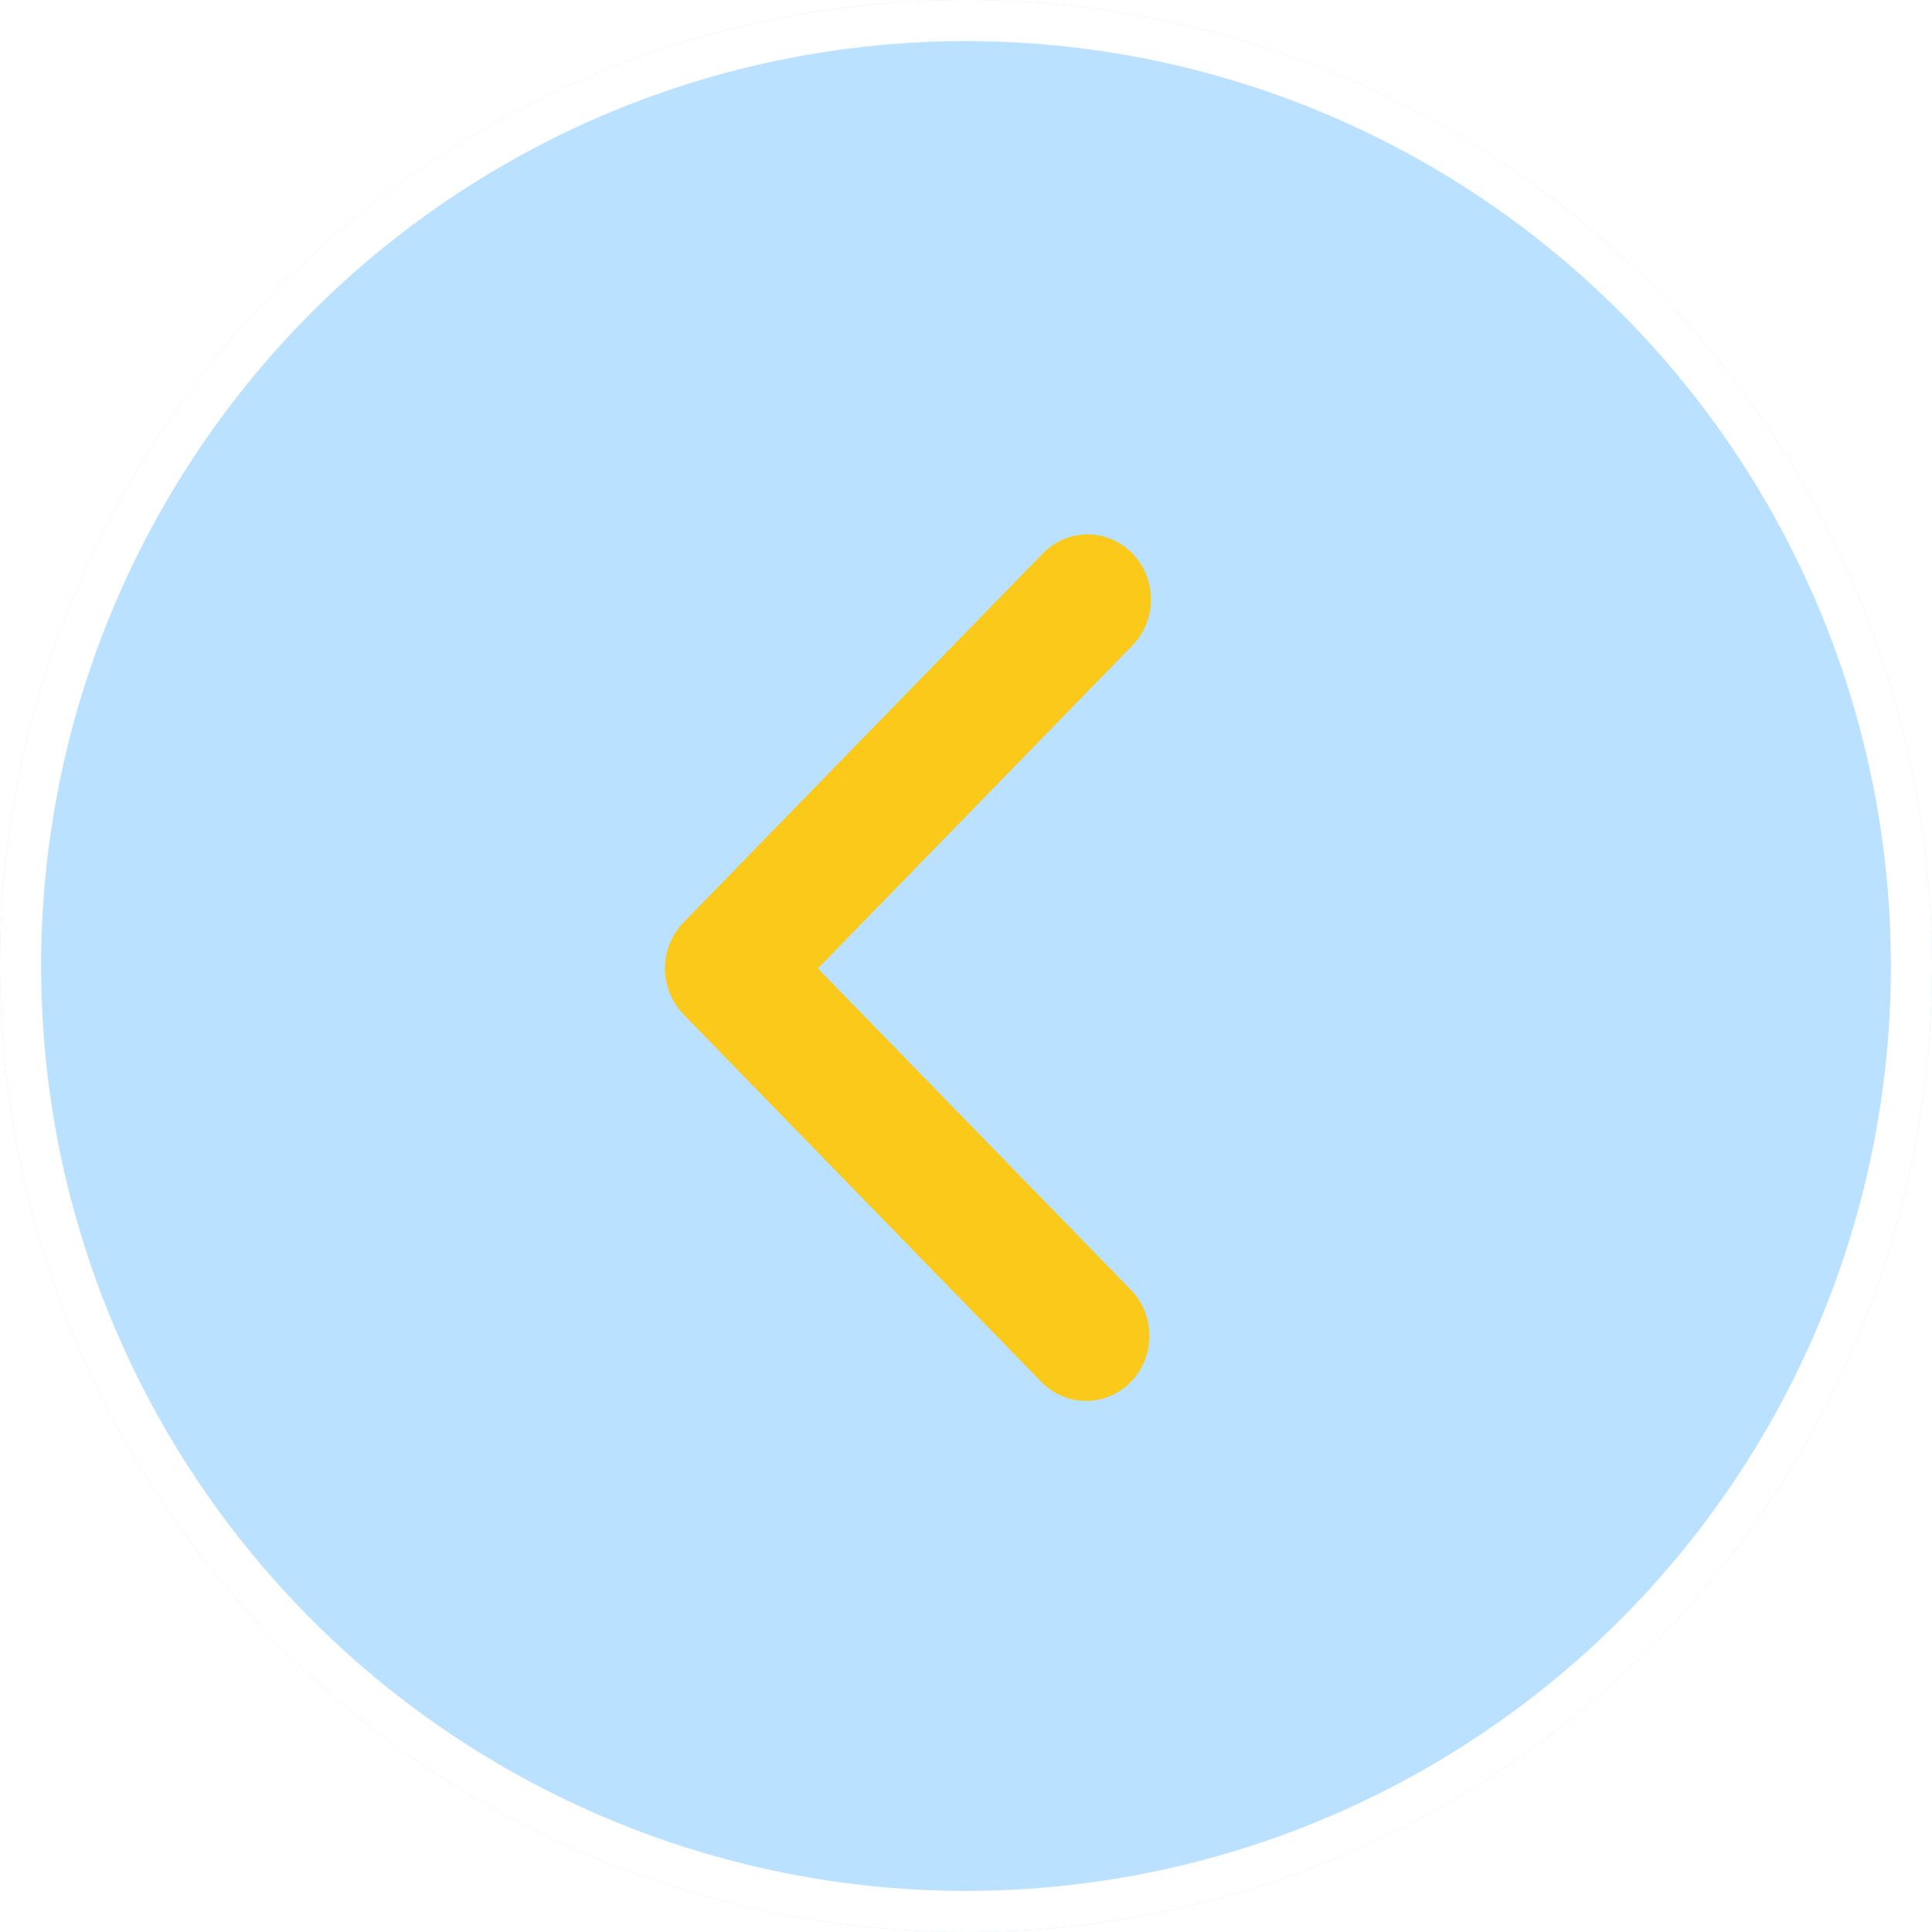 <svg width="47" height="47" viewBox="0 0 47 47" fill="none" xmlns="http://www.w3.org/2000/svg">
<g opacity="0.47" filter="url(#filter0_b_215_5)">
<circle cx="23.5" cy="23.5" r="23.5" fill="#0B95FF" fill-opacity="0.6"/>
<circle cx="23.5" cy="23.5" r="23" stroke="white"/>
</g>
<g filter="url(#filter1_b_215_5)">
<path fill-rule="evenodd" clip-rule="evenodd" d="M16.628 24.679C16.339 24.382 16.177 23.98 16.177 23.56C16.177 23.14 16.339 22.737 16.628 22.44L25.349 13.483C25.492 13.332 25.662 13.211 25.85 13.129C26.038 13.046 26.24 13.002 26.445 13C26.65 12.998 26.853 13.038 27.042 13.118C27.232 13.197 27.404 13.315 27.549 13.464C27.693 13.612 27.808 13.789 27.885 13.984C27.963 14.178 28.002 14.387 28 14.597C27.998 14.807 27.956 15.015 27.875 15.208C27.794 15.401 27.677 15.576 27.529 15.722L19.898 23.56L27.529 31.397C27.81 31.696 27.966 32.096 27.962 32.511C27.959 32.926 27.796 33.323 27.511 33.617C27.225 33.91 26.838 34.077 26.434 34.08C26.03 34.084 25.64 33.925 25.349 33.636L16.628 24.679Z" fill="#FAC919"/>
</g>
<defs>
<filter id="filter0_b_215_5" x="-48" y="-48" width="143" height="143" filterUnits="userSpaceOnUse" color-interpolation-filters="sRGB">
<feFlood flood-opacity="0" result="BackgroundImageFix"/>
<feGaussianBlur in="BackgroundImageFix" stdDeviation="24"/>
<feComposite in2="SourceAlpha" operator="in" result="effect1_backgroundBlur_215_5"/>
<feBlend mode="normal" in="SourceGraphic" in2="effect1_backgroundBlur_215_5" result="shape"/>
</filter>
<filter id="filter1_b_215_5" x="-38.87" y="-30" width="109.87" height="107.081" filterUnits="userSpaceOnUse" color-interpolation-filters="sRGB">
<feFlood flood-opacity="0" result="BackgroundImageFix"/>
<feGaussianBlur in="BackgroundImageFix" stdDeviation="21.5"/>
<feComposite in2="SourceAlpha" operator="in" result="effect1_backgroundBlur_215_5"/>
<feBlend mode="normal" in="SourceGraphic" in2="effect1_backgroundBlur_215_5" result="shape"/>
</filter>
</defs>
</svg>
